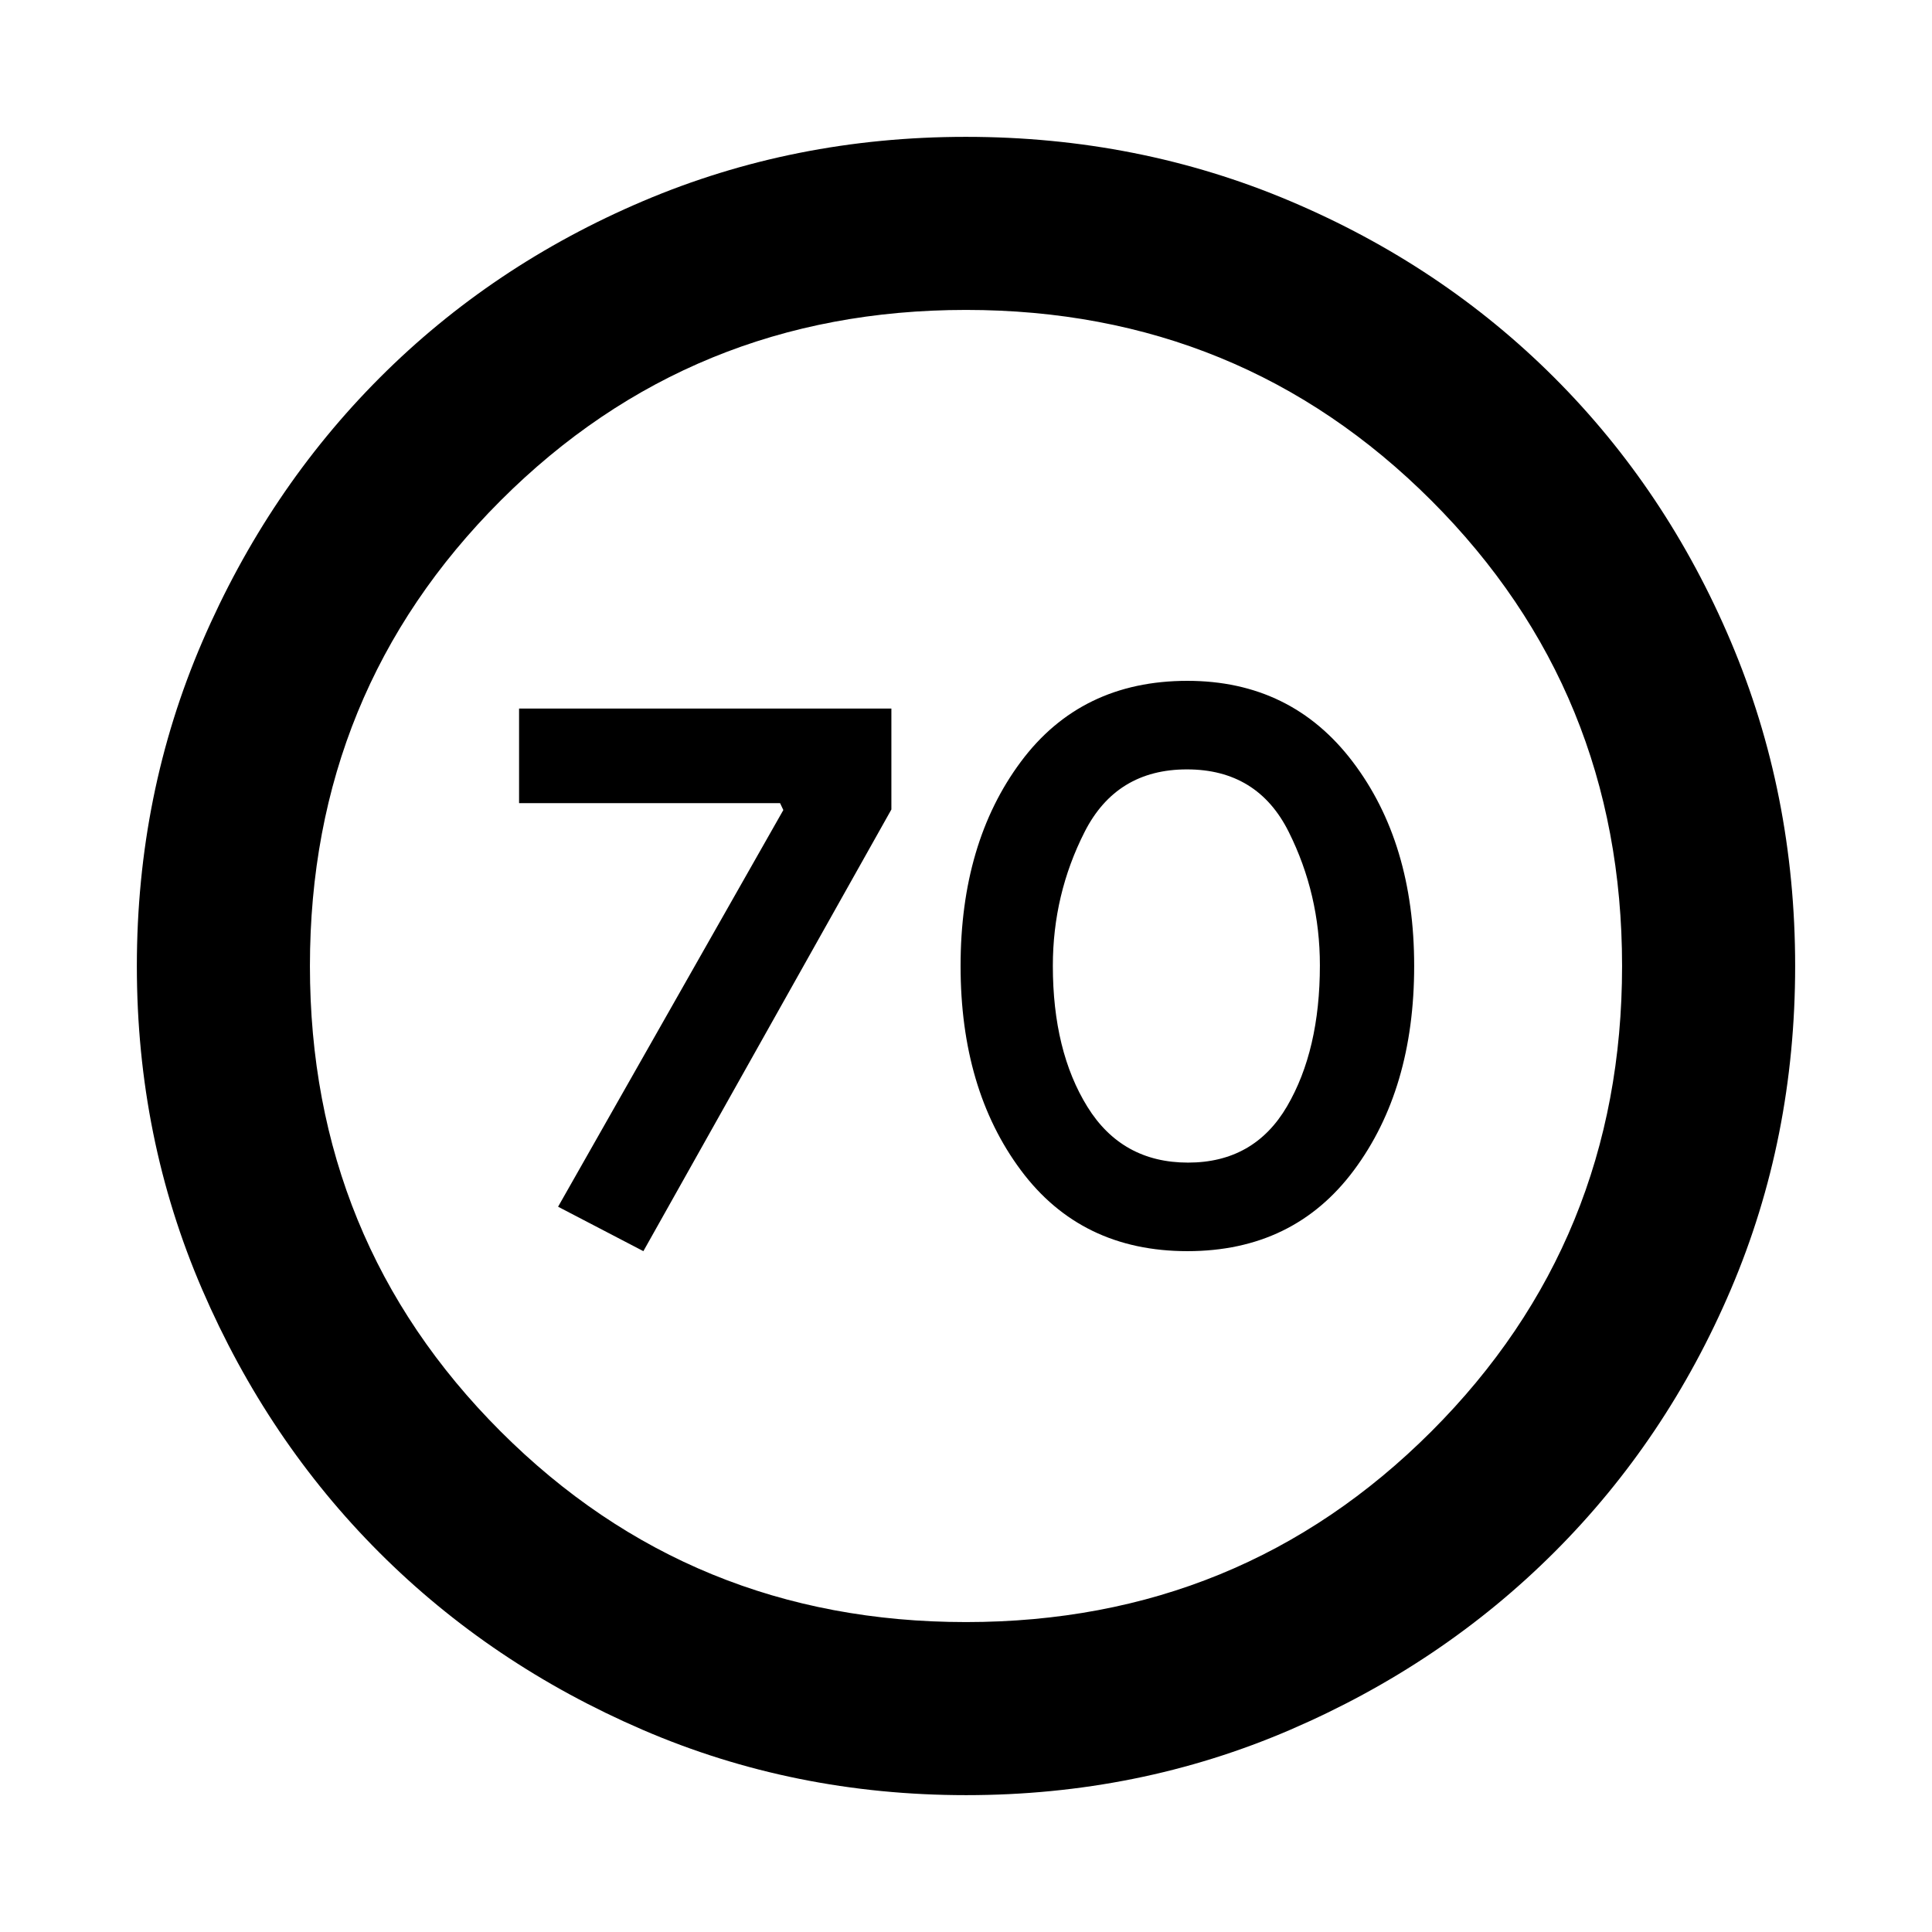 <svg xmlns="http://www.w3.org/2000/svg" height="24" viewBox="0 -960 960 960" width="24"><path d="m319.692-338.308 123.231-219.461v-50.154h-185v47h129.693l1.615 3.431-111.923 197.107 42.384 22.077Zm270.323 0q52.831 0 82.754-40.231 29.923-40.23 29.923-101.461t-30.525-101.461q-30.524-40.231-82.182-40.231-52.831 0-82.754 40.231-29.923 40.23-29.923 101.461t29.938 101.461q29.937 40.231 82.769 40.231Zm.318-43.999q-32.82 0-50-27.715-17.179-27.714-17.179-70.085 0-35.432 15.78-66.509 15.781-31.077 50.847-31.077 35.065 0 50.565 31.028 15.5 31.027 15.5 66.323 0 42.188-16.346 70.111-16.346 27.924-49.167 27.924ZM480.067-68.001q-85.476 0-160.684-32.44-75.209-32.44-130.842-88.05-55.634-55.611-88.087-130.789-32.453-75.177-32.453-160.653 0-85.732 32.499-161.166 32.499-75.433 88.21-131.234 55.712-55.8 130.788-87.733 75.075-31.933 160.435-31.933 85.722 0 161.148 31.92 75.425 31.92 131.238 87.71 55.814 55.791 87.747 131.212 31.933 75.421 31.933 161.173 0 85.753-31.92 160.621-31.92 74.869-87.697 130.603-55.778 55.735-131.18 88.247-75.403 32.512-161.135 32.512ZM480-154q136.513 0 231.256-94.744Q806-343.487 806-480t-94.744-231.256Q616.513-806 480-806t-231.256 94.744Q154-616.513 154-480t94.744 231.256Q343.487-154 480-154Zm0-326Z"/></svg>